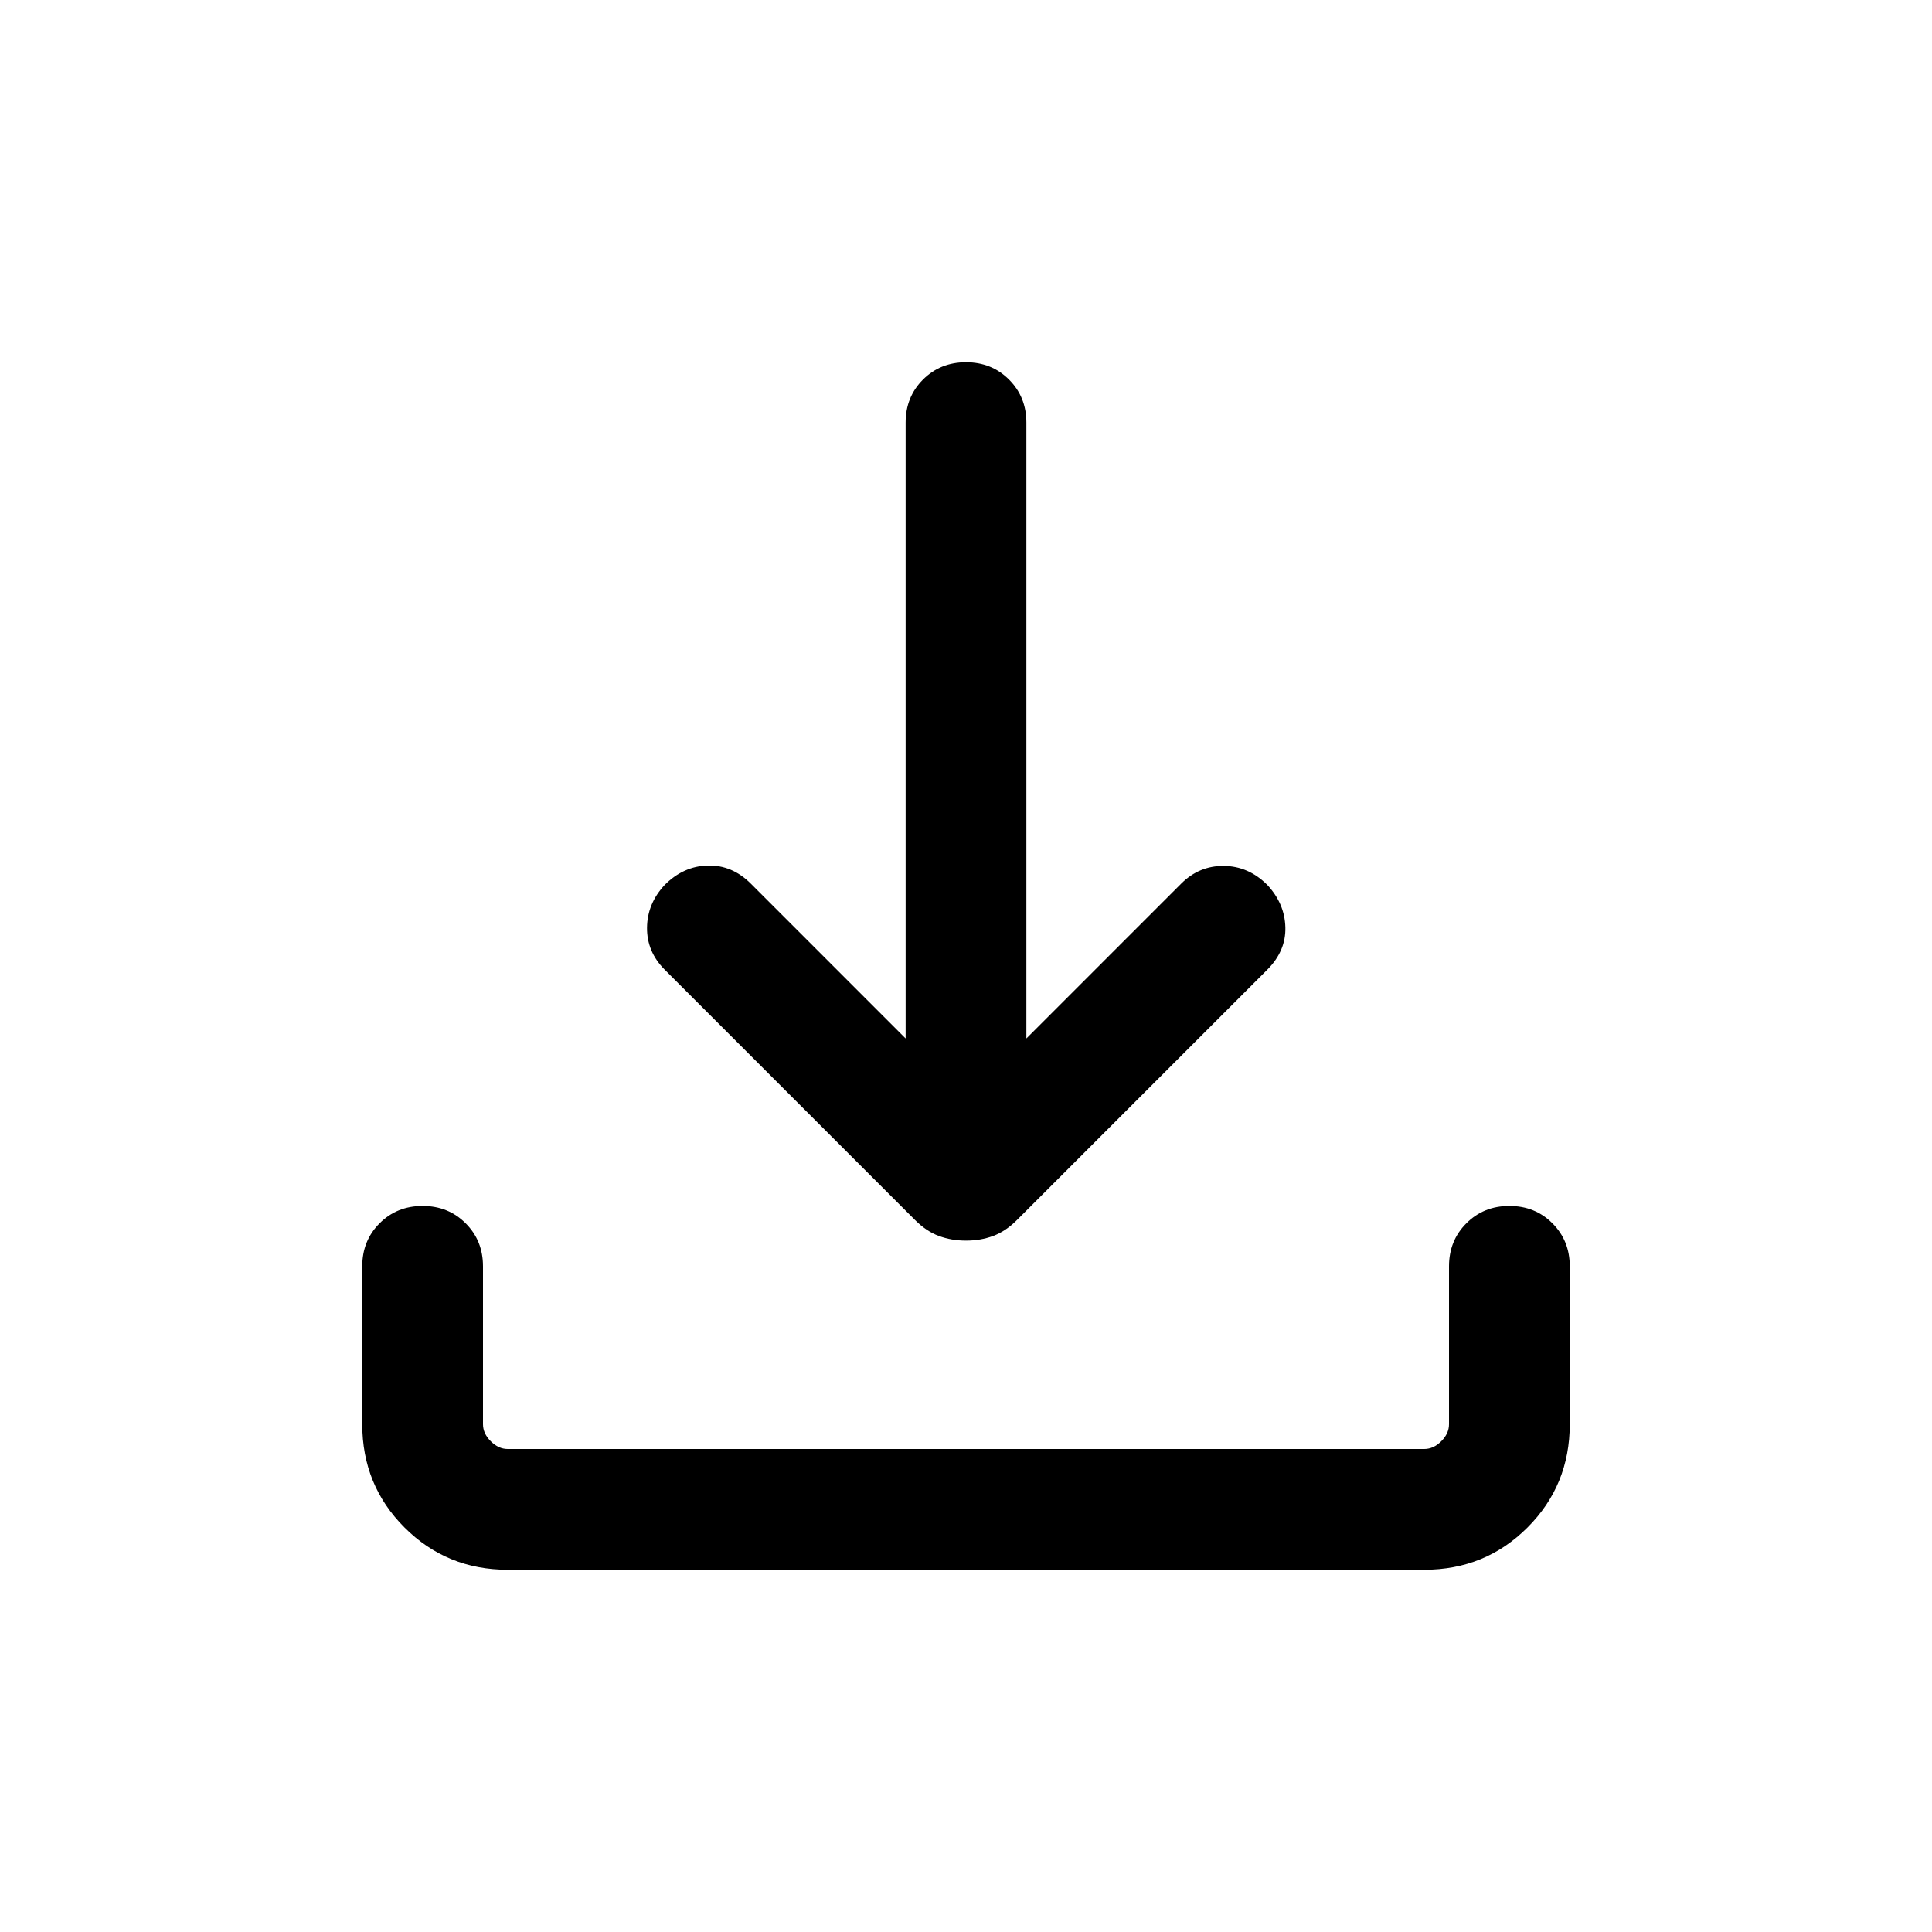 <svg xmlns="http://www.w3.org/2000/svg" height="24px" viewBox="0 -960 960 960" width="24px" fill="undefined"><path d="M480-343.54q-7.23 0-13.46-2.31-6.23-2.3-11.85-7.92L330.31-478.15q-8.92-8.93-8.81-20.89.12-11.96 8.81-21.27 9.31-9.3 21.38-9.61 12.08-.31 21.39 9L450-444v-306q0-12.77 8.62-21.38Q467.23-780 480-780t21.38 8.62Q510-762.77 510-750v306l76.92-76.92q8.93-8.92 21.19-8.81 12.27.12 21.58 9.42 8.69 9.31 9 21.08.31 11.77-9 21.08L505.31-353.77q-5.62 5.62-11.85 7.92-6.23 2.31-13.46 2.31ZM252.31-180Q222-180 201-201q-21-21-21-51.31v-78.46q0-12.77 8.62-21.38 8.61-8.62 21.38-8.62t21.38 8.62q8.62 8.61 8.62 21.38v78.46q0 4.62 3.85 8.46 3.84 3.85 8.46 3.85h455.38q4.62 0 8.46-3.85 3.85-3.84 3.85-8.46v-78.46q0-12.77 8.62-21.38 8.61-8.62 21.38-8.62t21.38 8.62q8.62 8.61 8.62 21.38v78.46Q780-222 759-201q-21 21-51.31 21H252.31Z"/></svg>